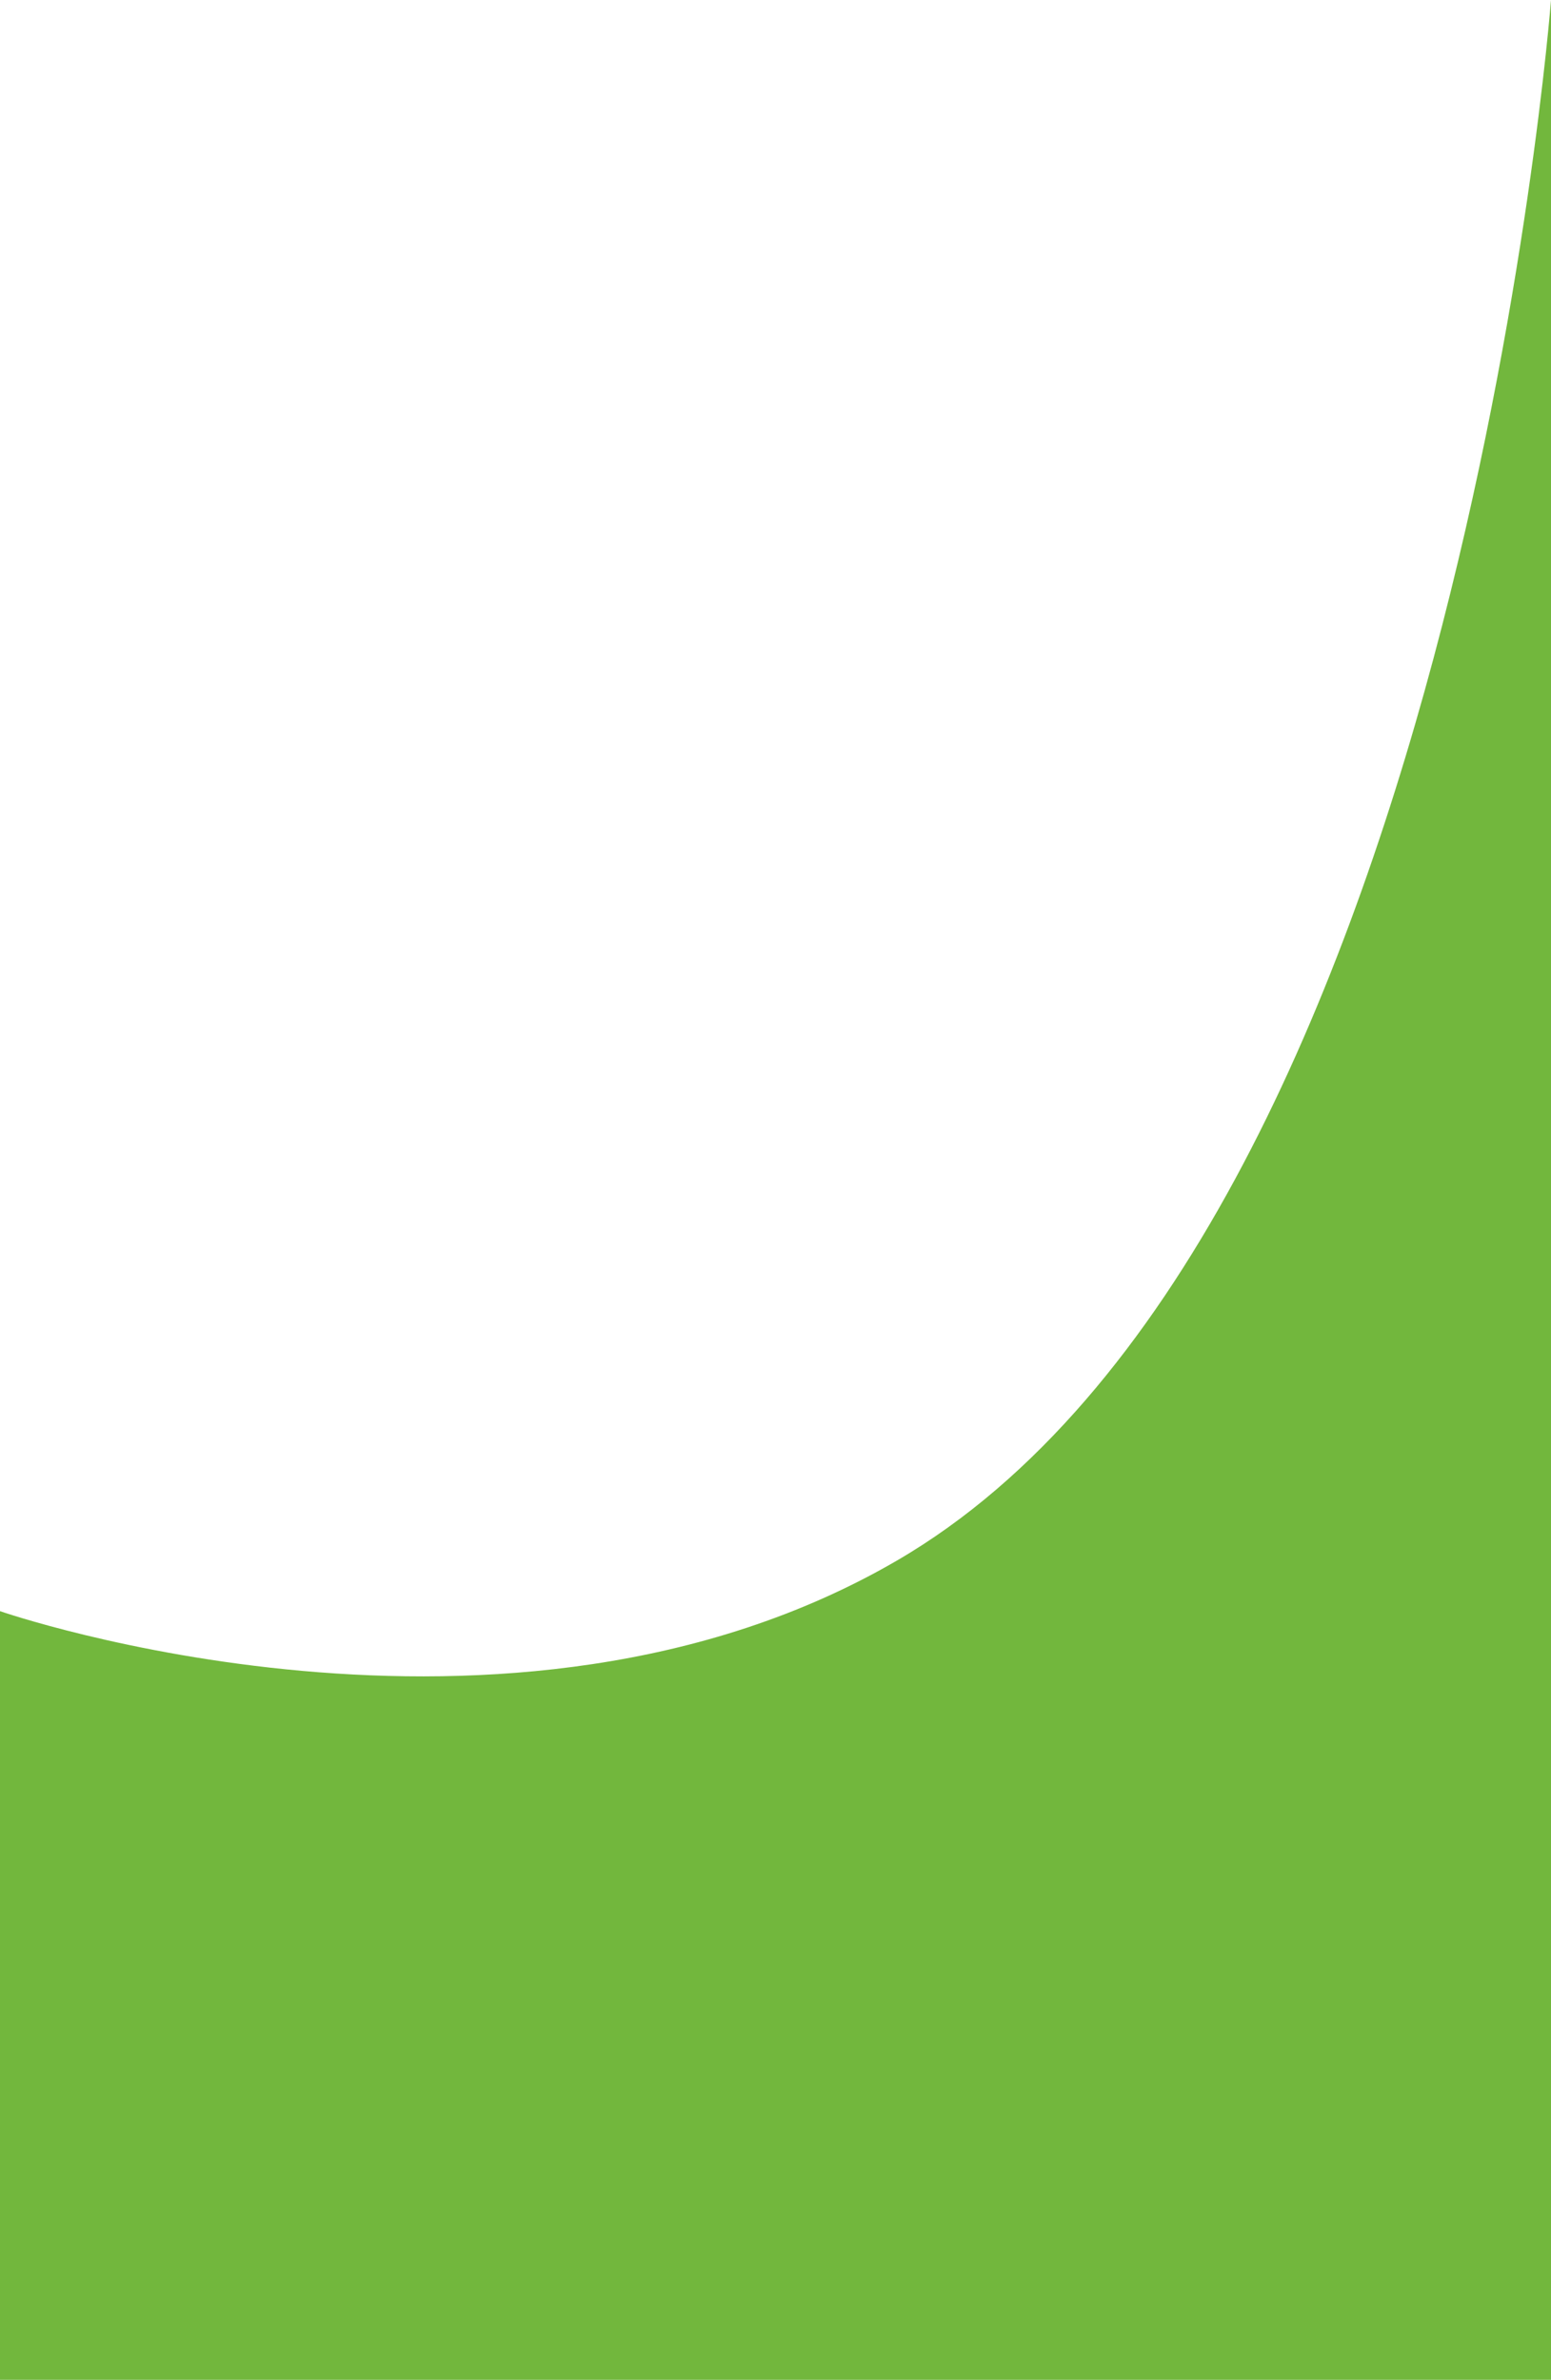 <svg id="Capa_1" data-name="Capa 1" xmlns="http://www.w3.org/2000/svg" viewBox="0 0 1921.86 2948.71"><defs><style>.cls-1{fill:#72b73d;}</style></defs><path class="cls-1" d="M0,1996.27s628.54,218.34,1111.5-62.74C1803.8,1530.6,1921.86,0,1921.86,0V2948.71H0Z"/></svg>